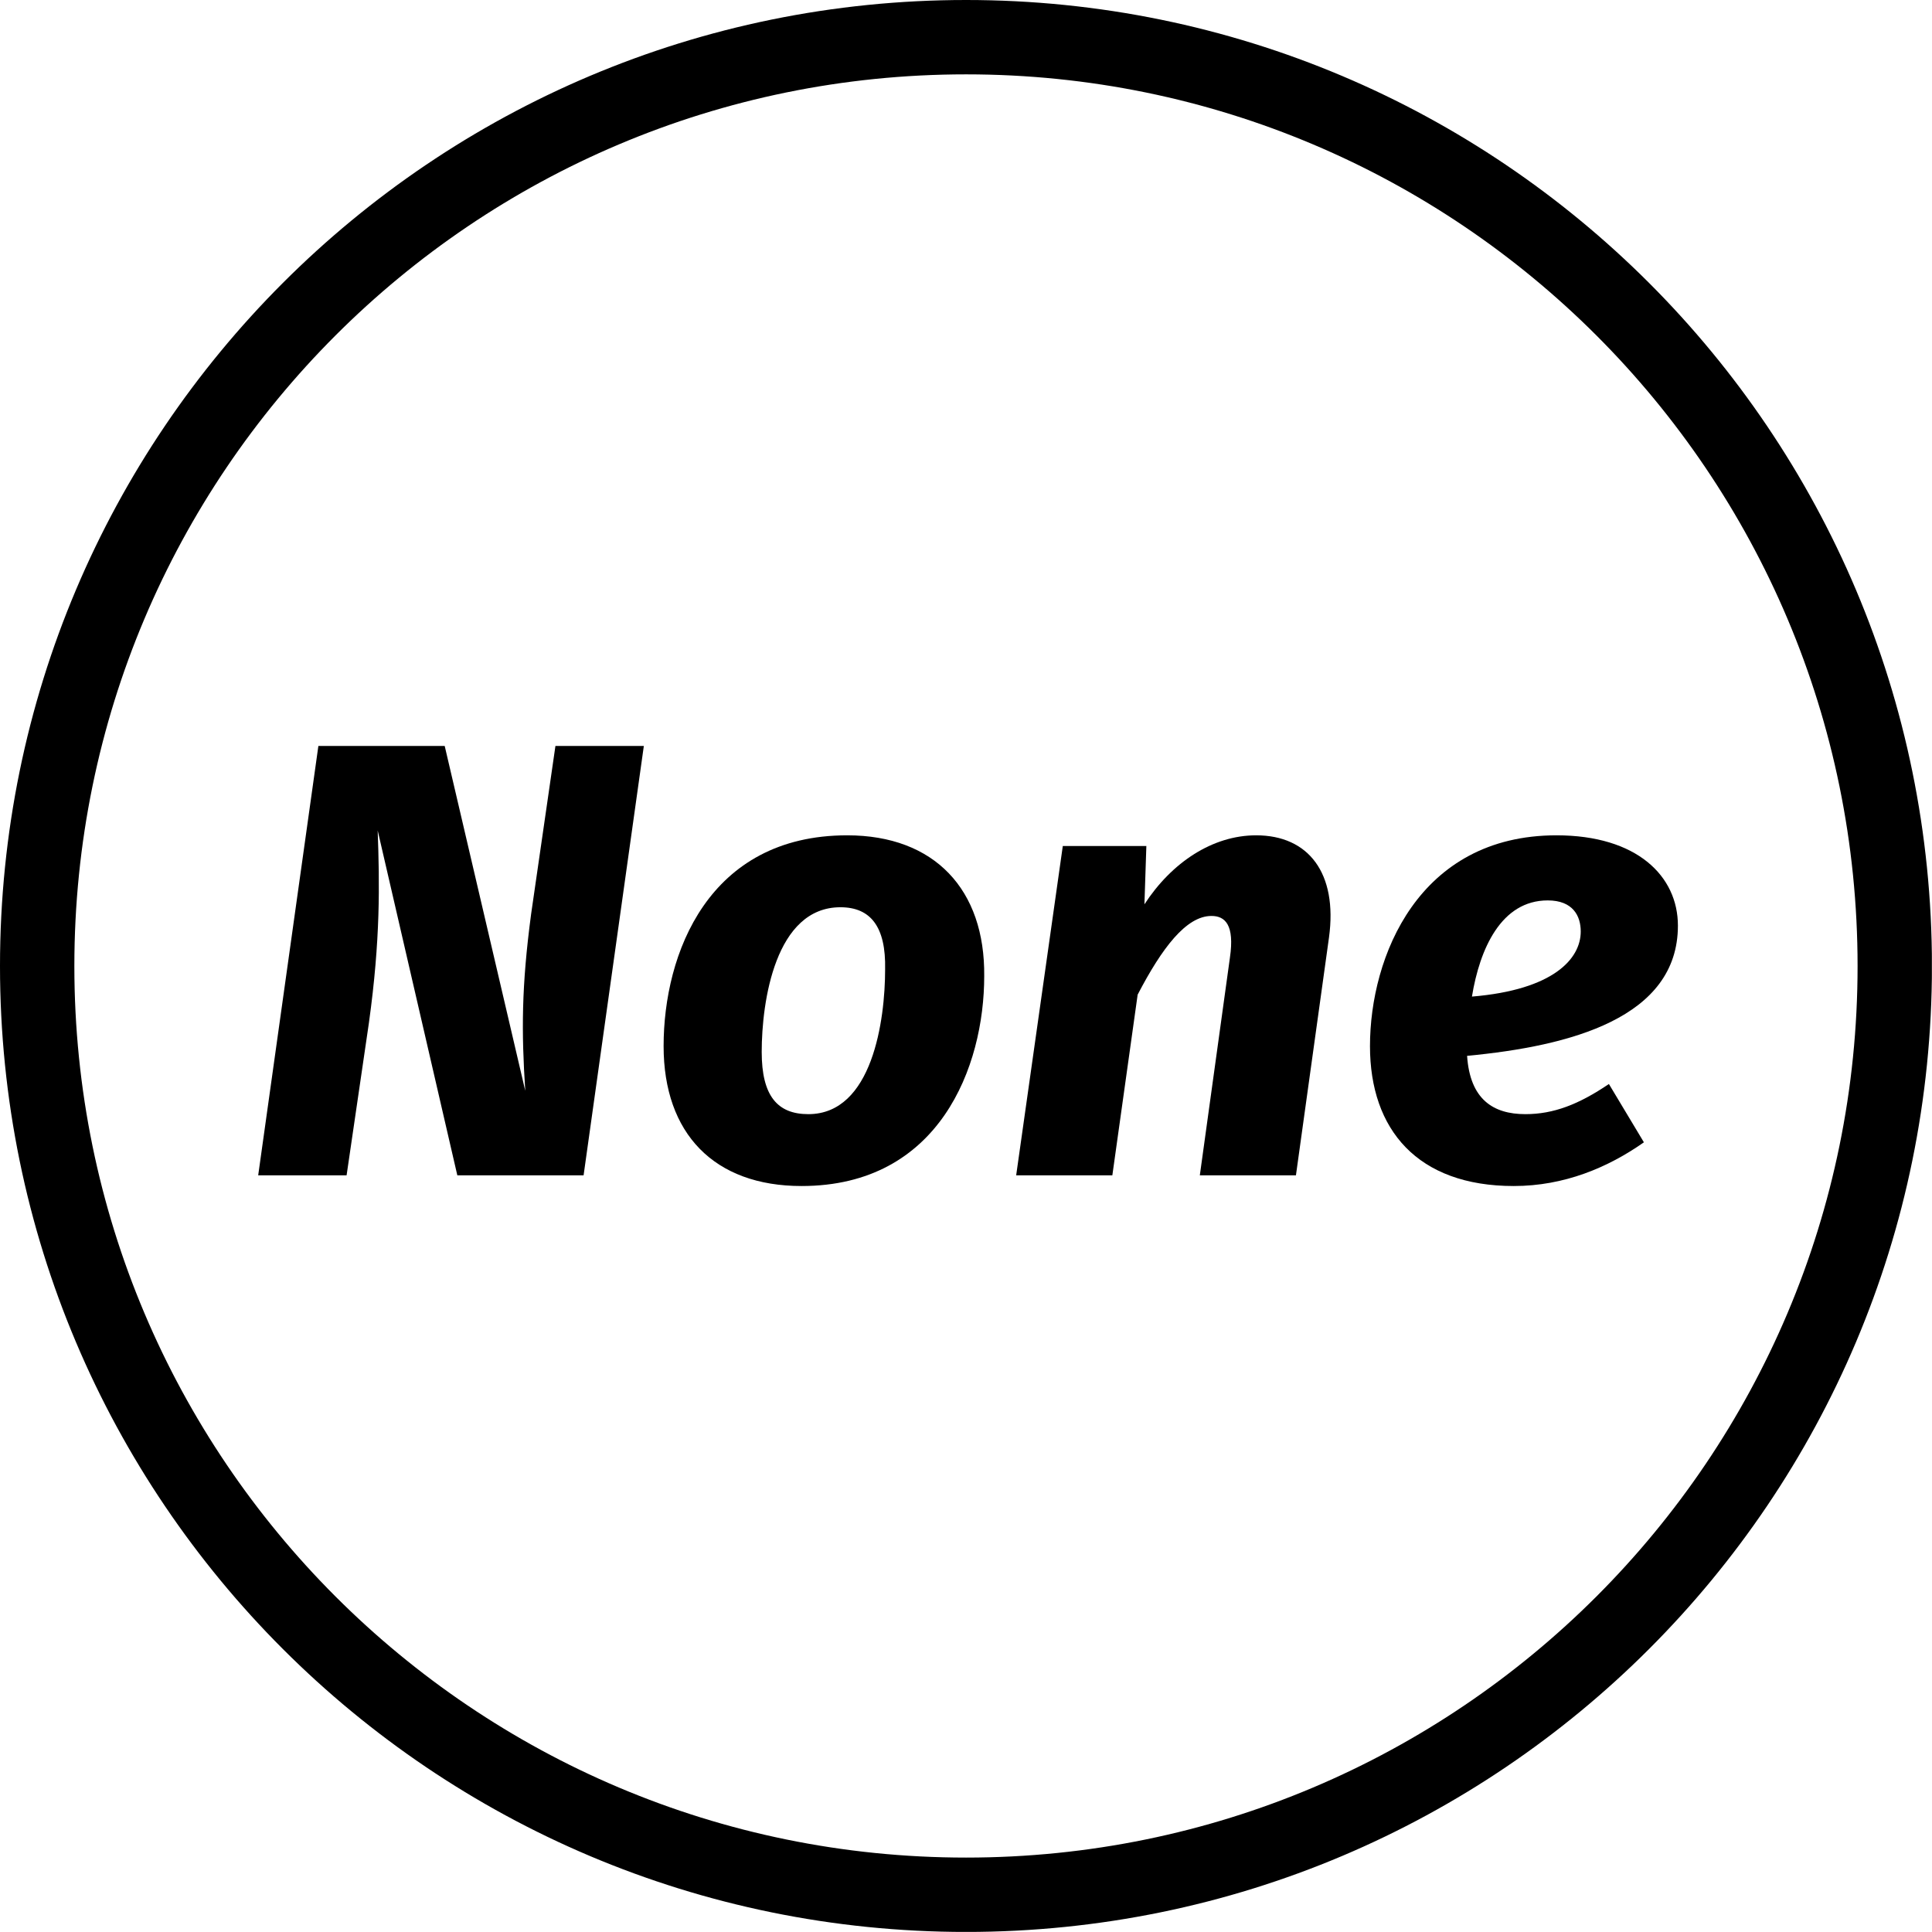 <?xml version="1.0" encoding="UTF-8"?>
<svg xmlns="http://www.w3.org/2000/svg" xmlns:xlink="http://www.w3.org/1999/xlink" width="31.076" height="31.076" viewBox="0 0 31.076 31.076">
<defs>
<g>
<g id="glyph-0-0">
<path d="M 6.469 -6.906 L 5.047 -6.906 L 4.656 -4.203 C 4.5 -3.031 4.5 -2.312 4.562 -1.359 L 3.266 -6.906 L 1.234 -6.906 L 0.266 0 L 1.688 0 L 2.047 -2.453 C 2.234 -3.797 2.219 -4.688 2.188 -5.547 L 3.469 0 L 5.5 0 Z M 6.469 -6.906 "/>
</g>
<g id="glyph-0-1">
<path d="M 3.234 -5.469 C 1 -5.469 0.281 -3.562 0.281 -2.078 C 0.281 -0.672 1.094 0.172 2.5 0.172 C 4.719 0.172 5.438 -1.75 5.438 -3.203 C 5.453 -4.594 4.641 -5.469 3.234 -5.469 Z M 3.125 -4.312 C 3.609 -4.312 3.859 -4 3.844 -3.312 C 3.844 -2.5 3.641 -0.984 2.609 -0.984 C 2.109 -0.984 1.859 -1.281 1.859 -1.984 C 1.859 -2.797 2.078 -4.312 3.125 -4.312 Z M 3.125 -4.312 "/>
</g>
<g id="glyph-0-2">
<path d="M 4.094 -5.469 C 3.391 -5.469 2.734 -5.031 2.297 -4.359 L 2.328 -5.297 L 0.984 -5.297 L 0.234 0 L 1.781 0 L 2.188 -2.906 C 2.578 -3.656 2.969 -4.172 3.375 -4.172 C 3.594 -4.172 3.75 -4.031 3.672 -3.5 L 3.188 0 L 4.734 0 L 5.266 -3.828 C 5.406 -4.859 4.938 -5.469 4.094 -5.469 Z M 4.094 -5.469 "/>
</g>
<g id="glyph-0-3">
<path d="M 5.219 -4.016 C 5.219 -4.812 4.562 -5.469 3.266 -5.469 C 1.047 -5.469 0.266 -3.516 0.266 -2.078 C 0.266 -0.734 1.031 0.172 2.578 0.172 C 3.391 0.172 4.094 -0.125 4.672 -0.531 L 4.109 -1.469 C 3.625 -1.141 3.219 -0.984 2.766 -0.984 C 2.25 -0.984 1.875 -1.219 1.828 -1.922 C 3.484 -2.078 5.219 -2.531 5.219 -4.016 Z M 1.906 -2.875 C 2.031 -3.641 2.375 -4.422 3.125 -4.422 C 3.531 -4.422 3.656 -4.172 3.656 -3.922 C 3.656 -3.484 3.219 -2.984 1.906 -2.875 Z M 1.906 -2.875 "/>
</g>
</g>
<clipPath id="clip-0">
<path clip-rule="nonzero" d="M 0 0 L 31.074 0 L 31.074 31.074 L 0 31.074 Z M 0 0 "/>
</clipPath>
</defs>
<g clip-path="url(#clip-0)">
<path fill="none" stroke-width="1.196" stroke-linecap="butt" stroke-linejoin="miter" stroke="rgb(0%, 0%, 0%)" stroke-opacity="1" stroke-miterlimit="10" d="M 14.939 -0.001 C 14.939 8.253 8.251 14.94 0.001 14.94 C -8.253 14.94 -14.94 8.253 -14.94 -0.001 C -14.94 -8.251 -8.253 -14.939 0.001 -14.939 C 8.251 -14.939 14.939 -8.251 14.939 -0.001 Z M 14.939 -0.001 " transform="matrix(1, 0, 0, -1, 15.538, 15.538)"/>
</g>
<g fill="rgb(0%, 0%, 0%)" fill-opacity="1">
<use xlink:href="#glyph-0-0" x="3.887" y="18.905"/>
<use xlink:href="#glyph-0-1" x="10.393" y="18.905"/>
<use xlink:href="#glyph-0-2" x="16.111" y="18.905"/>
<use xlink:href="#glyph-0-3" x="21.77" y="18.905"/>
</g>
</svg>
